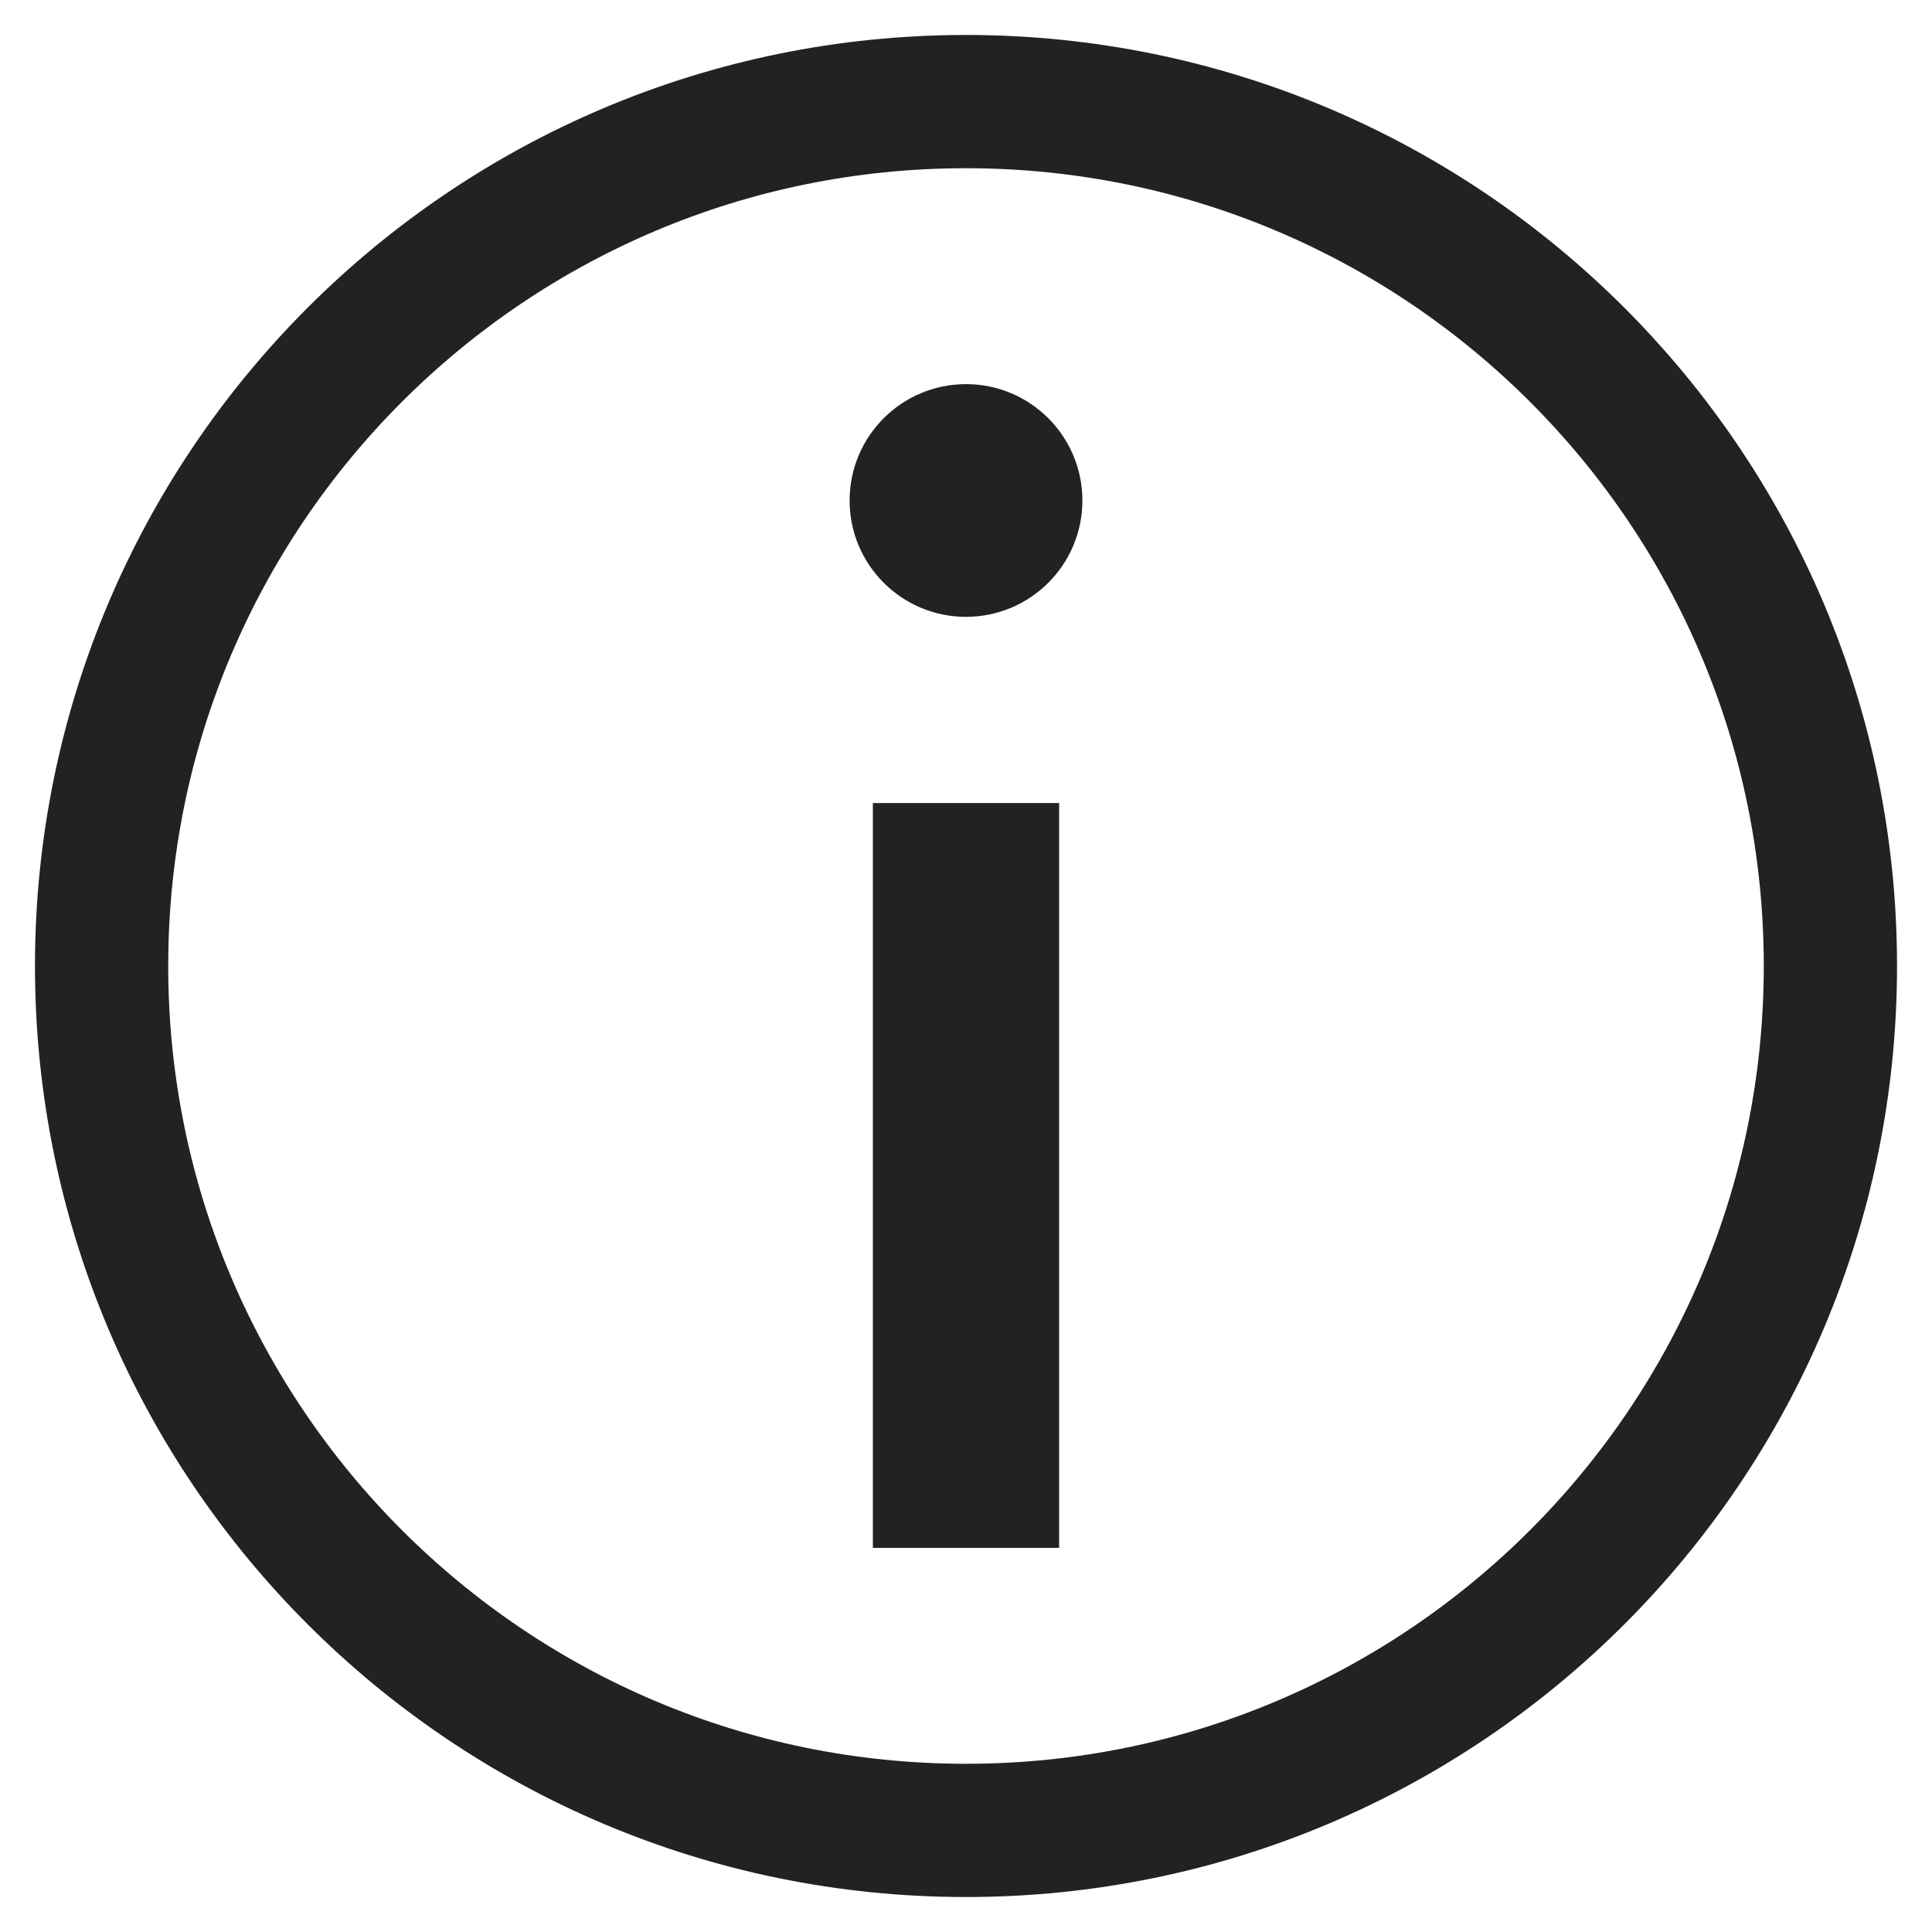<svg width="29" height="29" viewBox="0 0 29 29" fill="none" xmlns="http://www.w3.org/2000/svg">
<path d="M14.499 1.525C21.665 1.525 27.475 7.334 27.475 14.5C27.475 21.666 21.665 27.475 14.499 27.475C7.334 27.475 1.525 21.665 1.525 14.5C1.525 7.334 7.334 1.525 14.499 1.525Z" stroke="#222222" stroke-width="2"/>
<path d="M14.5 9.259C15.465 9.259 16.247 8.477 16.247 7.513C16.247 6.548 15.465 5.766 14.5 5.766C13.535 5.766 12.753 6.548 12.753 7.513C12.753 8.477 13.535 9.259 14.5 9.259Z" fill="#222222"/>
<path d="M15.898 12.054H13.102V23.234H15.898V12.054Z" fill="#222222"/>
</svg>
